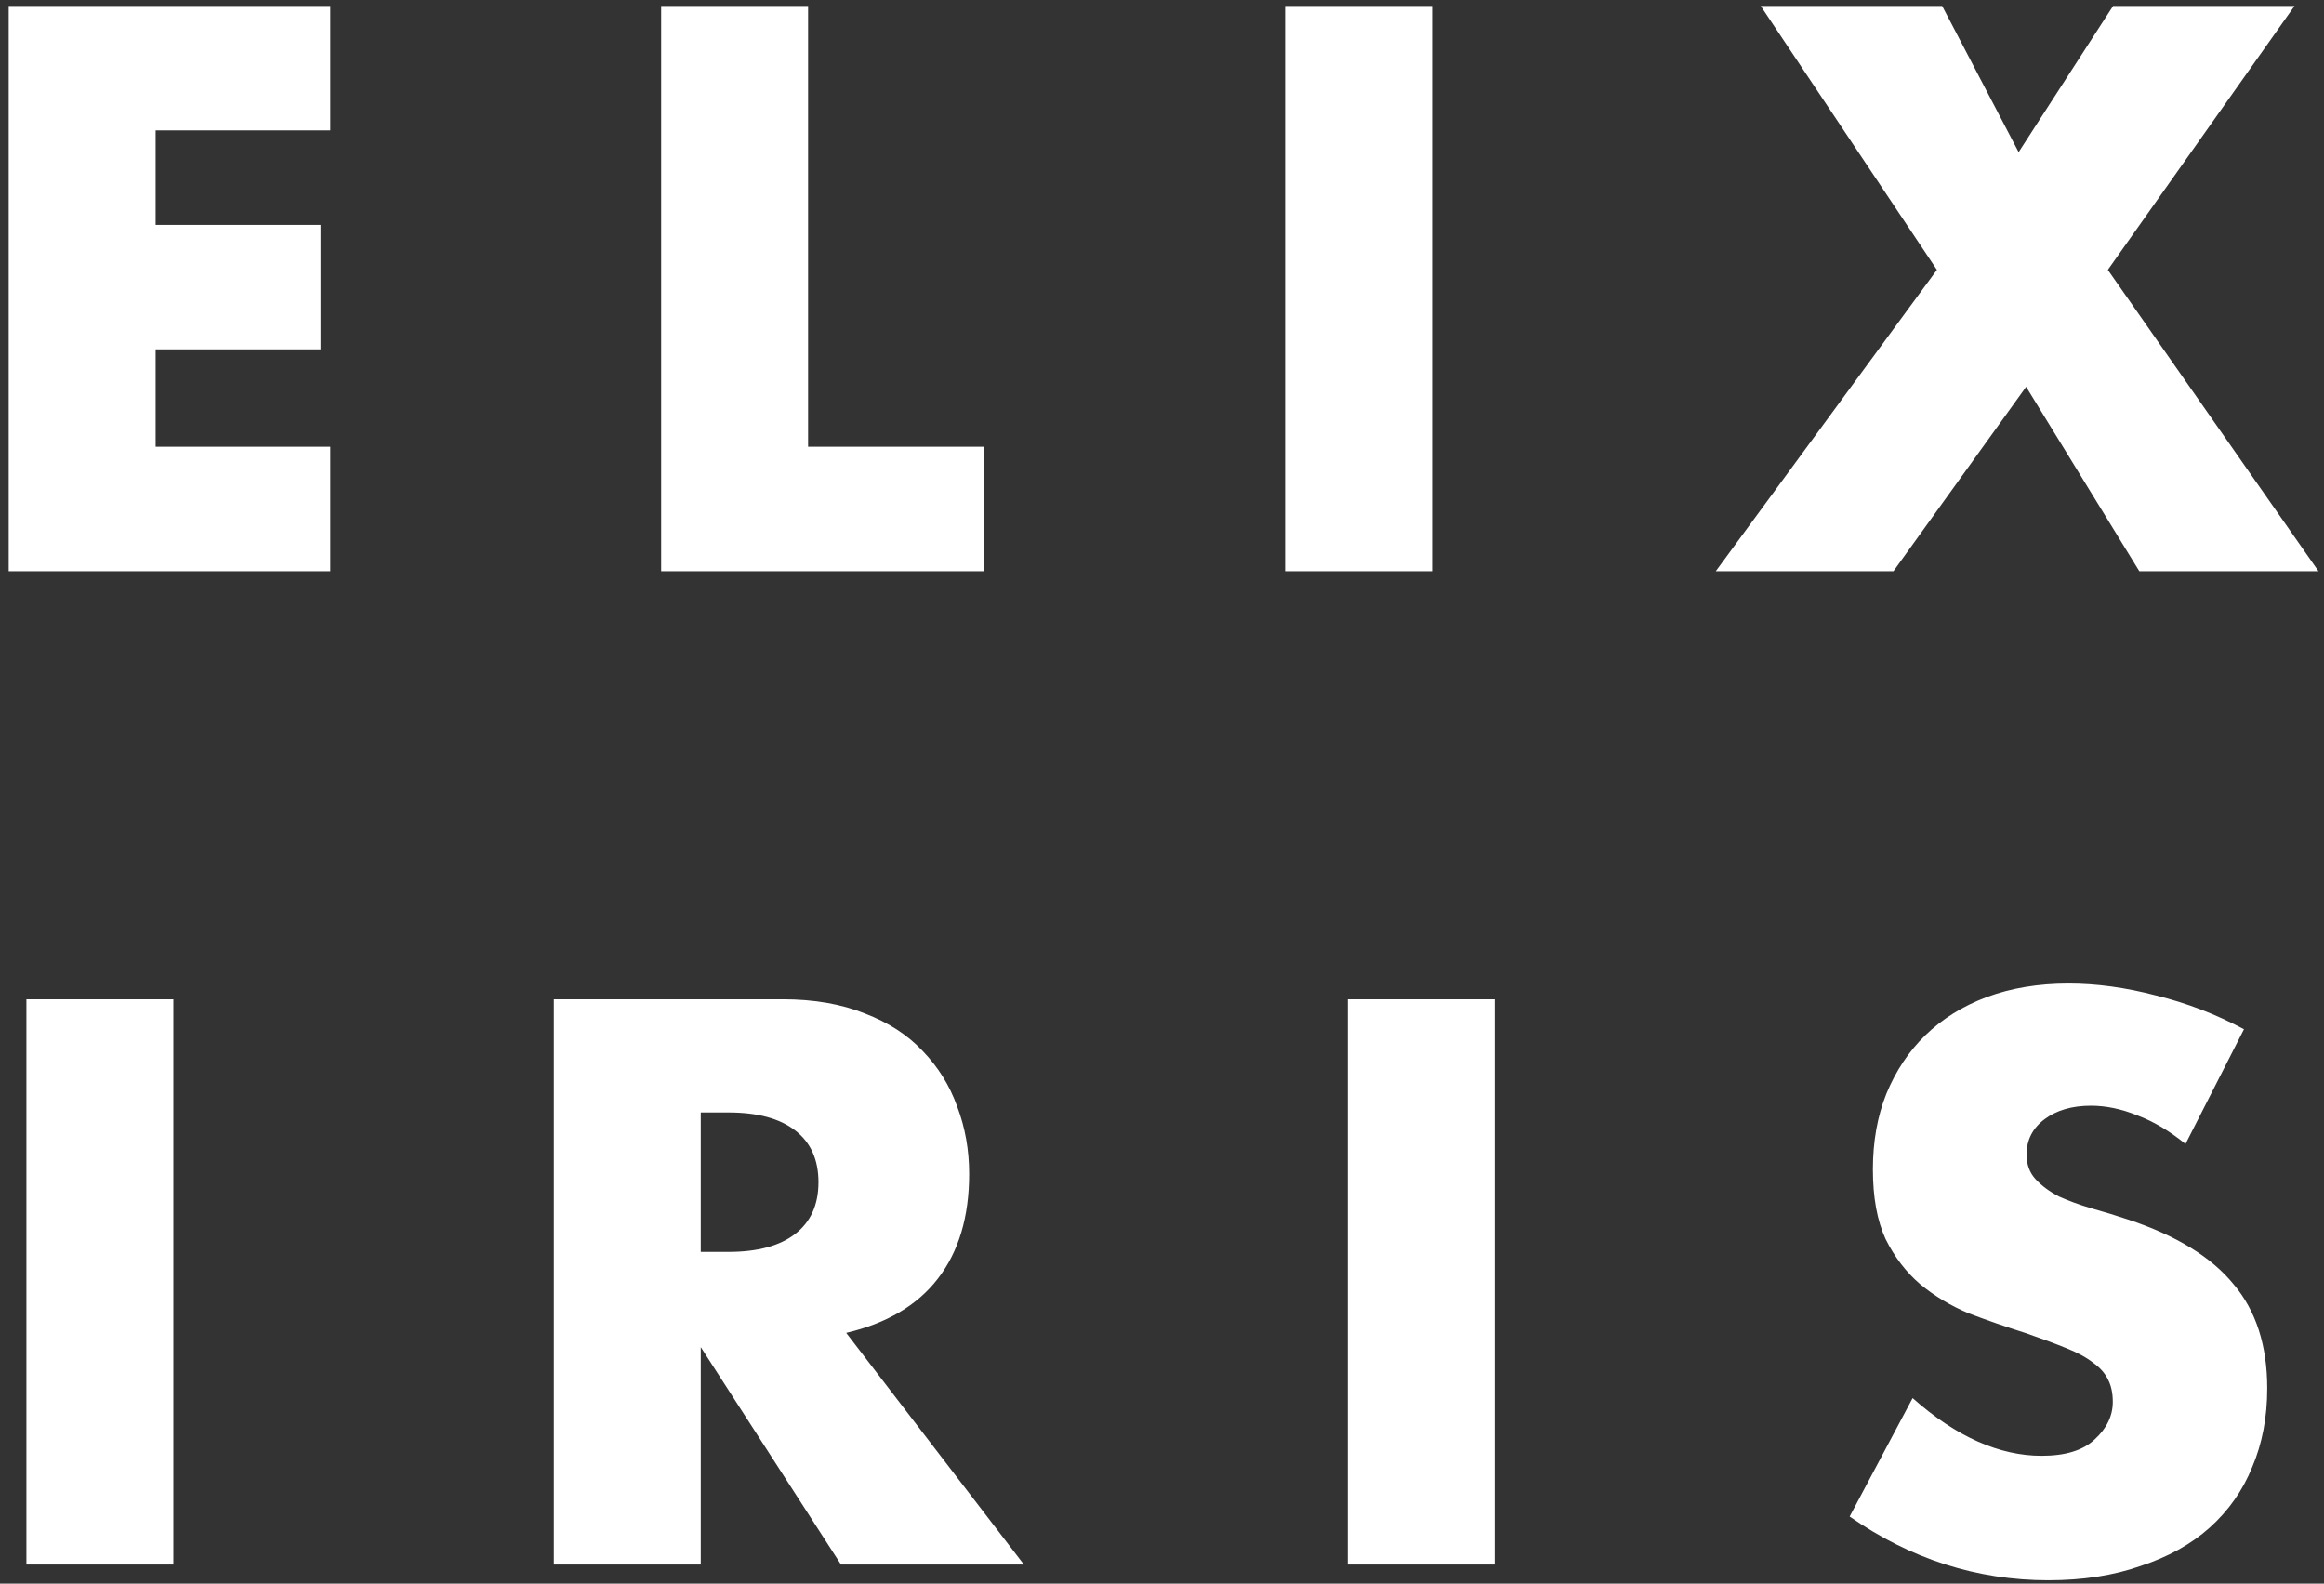 <svg width="248" height="169" viewBox="0 0 248 169" fill="none" xmlns="http://www.w3.org/2000/svg">
<rect x="0" y="0" width="248" height="169" fill="#333333" stroke="none"/>
<path d="M35.249 13.917H16.609V23.997H34.209V37.277H16.609V47.677H35.249V60.957H0.929V0.637H35.249V13.917ZM86.234 0.637V47.677H105.034V60.957H70.554V0.637H86.234ZM152.812 0.637V60.957H137.132V0.637H152.812ZM206.693 28.797L187.893 0.637H207.253L215.413 16.237L225.493 0.637H244.853L224.933 28.797L247.413 60.957H228.293L216.213 41.277L202.053 60.957H183.093L206.693 28.797ZM18.5 106.637V166.957H2.82V106.637H18.5ZM74.781 133.597H77.741C80.834 133.597 83.208 132.957 84.861 131.677C86.514 130.397 87.341 128.557 87.341 126.157C87.341 123.757 86.514 121.917 84.861 120.637C83.208 119.357 80.834 118.717 77.741 118.717H74.781V133.597ZM109.261 166.957H89.741L74.781 143.757V166.957H59.101V106.637H83.501C86.861 106.637 89.794 107.144 92.301 108.157C94.808 109.117 96.861 110.45 98.461 112.157C100.114 113.864 101.341 115.837 102.141 118.077C102.994 120.317 103.421 122.717 103.421 125.277C103.421 129.864 102.301 133.597 100.061 136.477C97.874 139.304 94.621 141.224 90.301 142.237L109.261 166.957ZM159.5 106.637V166.957H143.82V106.637H159.5ZM233.221 122.077C231.514 120.69 229.808 119.677 228.101 119.037C226.394 118.344 224.741 117.997 223.141 117.997C221.114 117.997 219.461 118.477 218.181 119.437C216.901 120.397 216.261 121.65 216.261 123.197C216.261 124.264 216.581 125.144 217.221 125.837C217.861 126.53 218.688 127.144 219.701 127.677C220.768 128.157 221.941 128.584 223.221 128.957C224.554 129.33 225.861 129.73 227.141 130.157C232.261 131.864 235.994 134.157 238.341 137.037C240.741 139.864 241.941 143.57 241.941 148.157C241.941 151.25 241.408 154.05 240.341 156.557C239.328 159.064 237.808 161.224 235.781 163.037C233.808 164.797 231.354 166.157 228.421 167.117C225.541 168.13 222.261 168.637 218.581 168.637C210.954 168.637 203.888 166.37 197.381 161.837L204.101 149.197C206.448 151.277 208.768 152.824 211.061 153.837C213.354 154.85 215.621 155.357 217.861 155.357C220.421 155.357 222.314 154.77 223.541 153.597C224.821 152.424 225.461 151.09 225.461 149.597C225.461 148.69 225.301 147.917 224.981 147.277C224.661 146.584 224.128 145.97 223.381 145.437C222.634 144.85 221.648 144.317 220.421 143.837C219.248 143.357 217.808 142.824 216.101 142.237C214.074 141.597 212.074 140.904 210.101 140.157C208.181 139.357 206.448 138.317 204.901 137.037C203.408 135.757 202.181 134.157 201.221 132.237C200.314 130.264 199.861 127.784 199.861 124.797C199.861 121.81 200.341 119.117 201.301 116.717C202.314 114.264 203.701 112.184 205.461 110.477C207.274 108.717 209.461 107.357 212.021 106.397C214.634 105.437 217.541 104.957 220.741 104.957C223.728 104.957 226.848 105.384 230.101 106.237C233.354 107.037 236.474 108.237 239.461 109.837L233.221 122.077Z" fill="white"/>
</svg>
